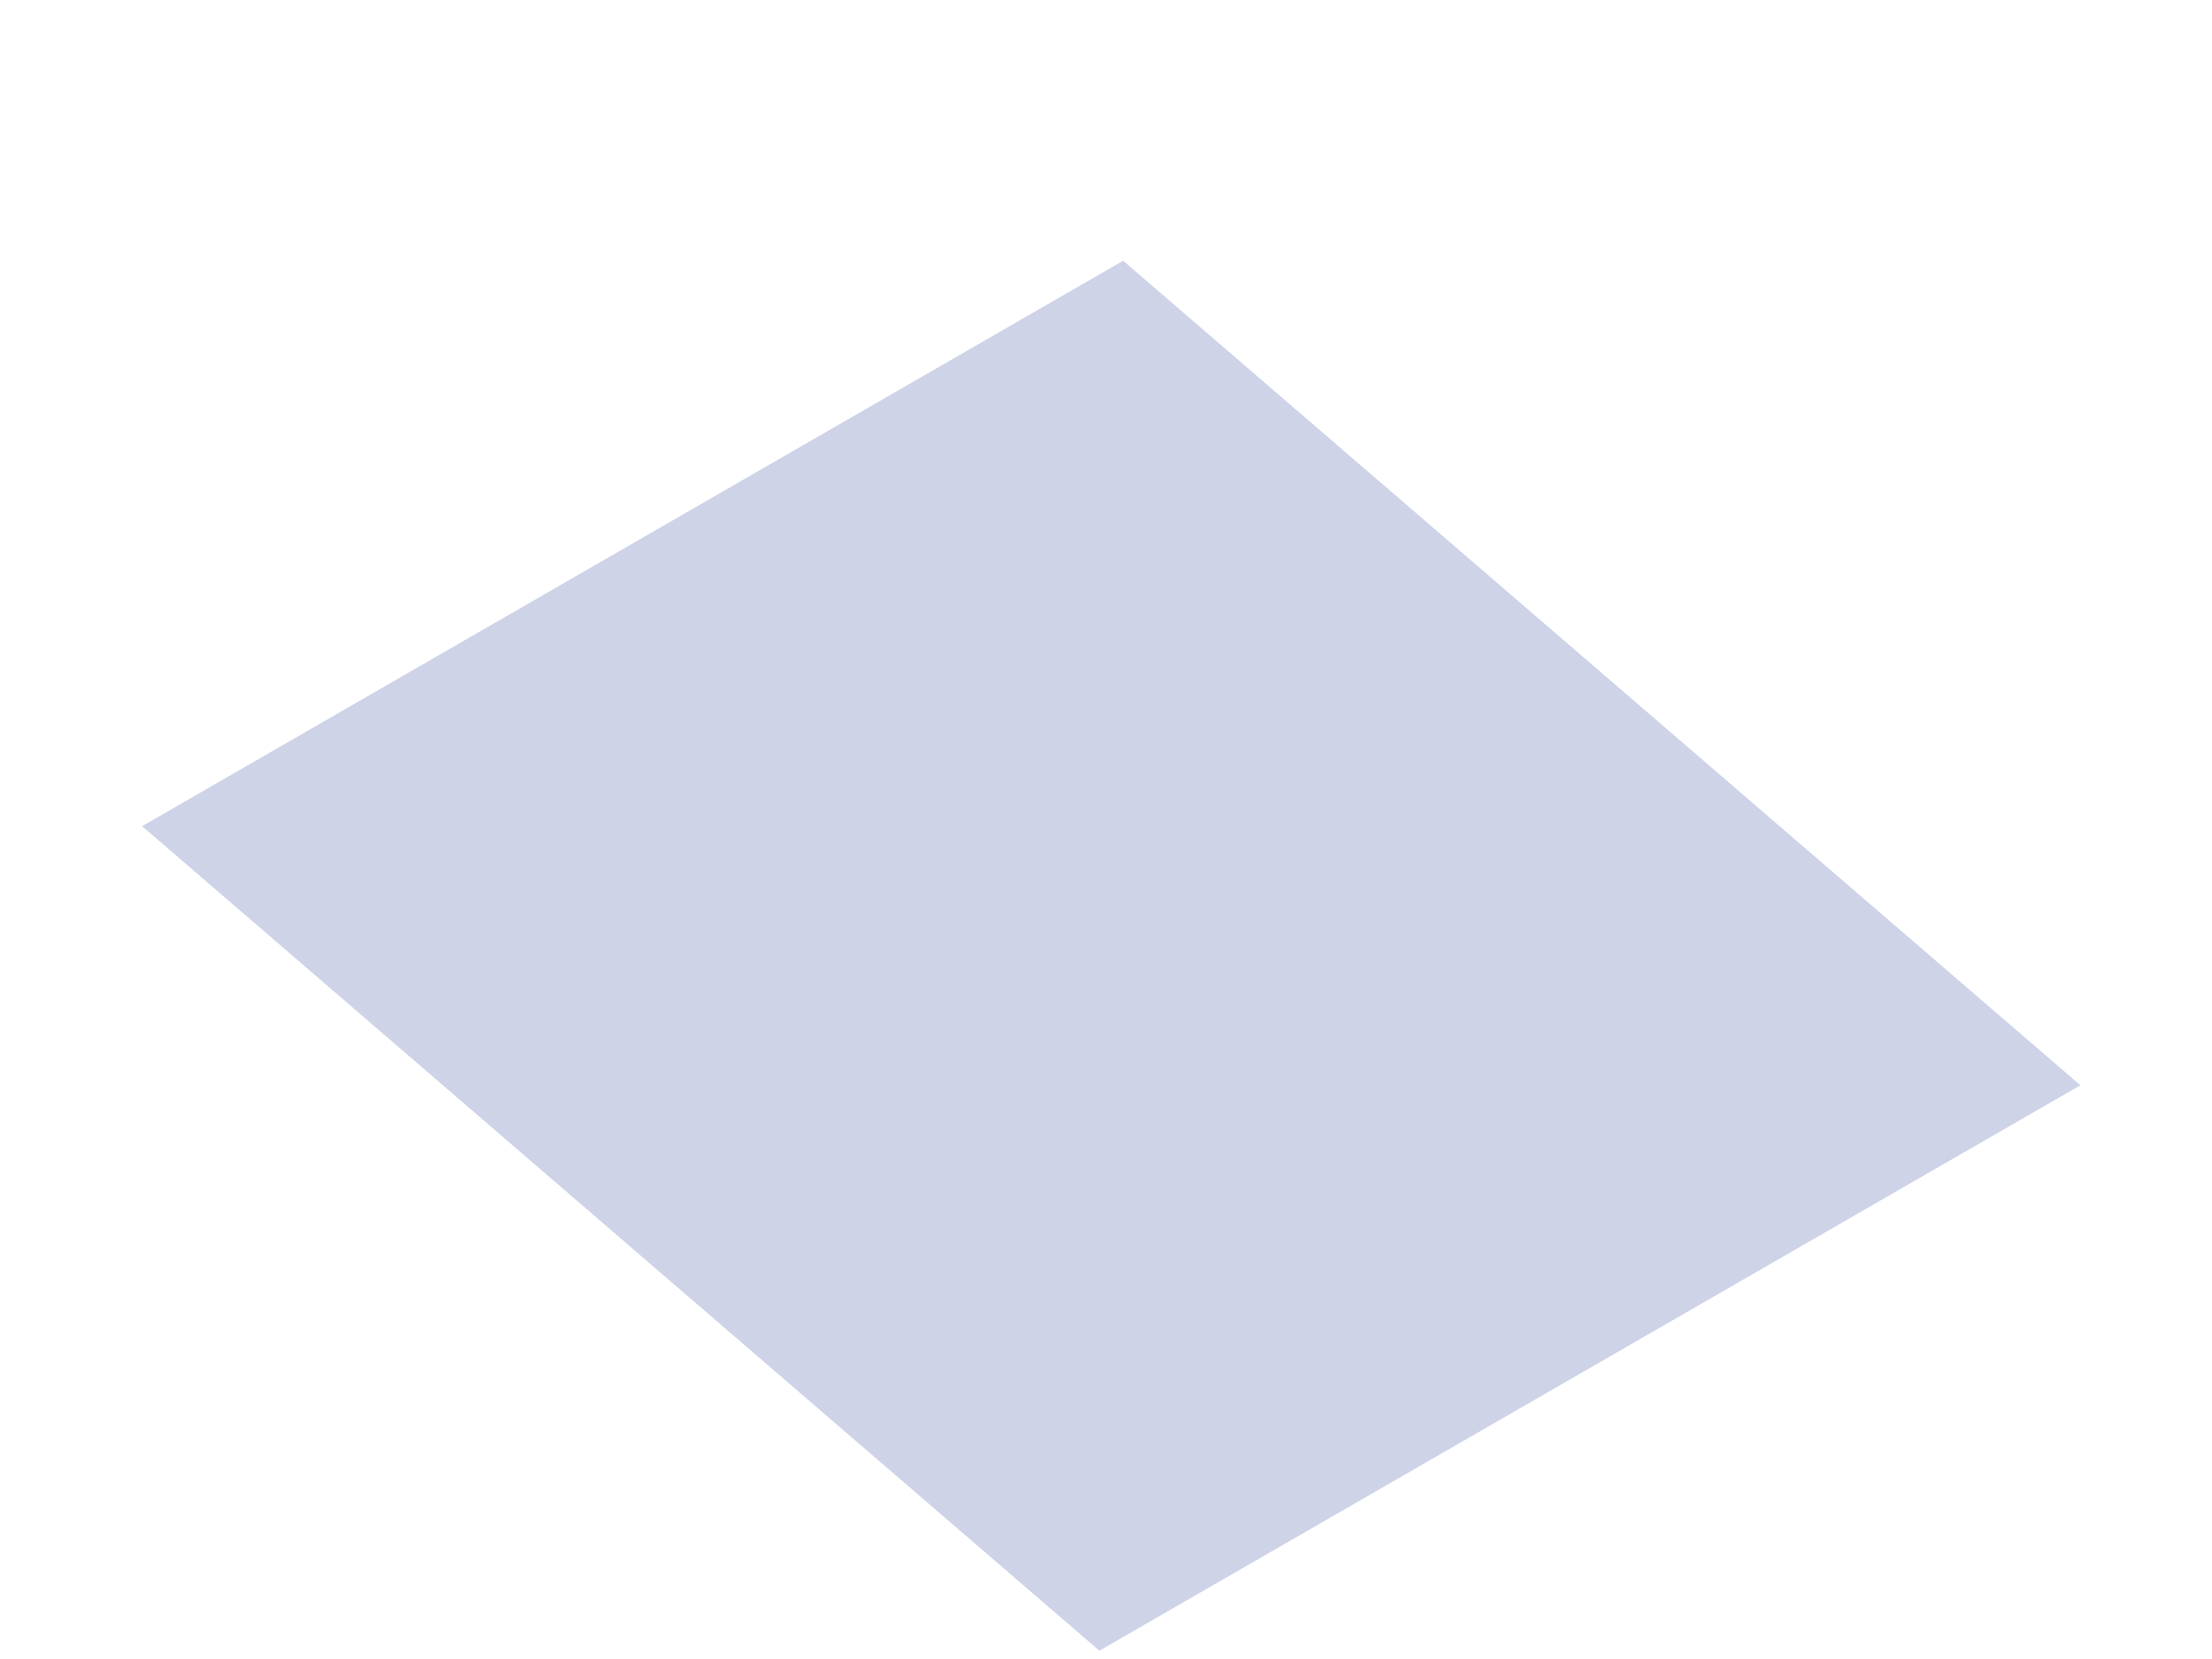 <?xml version="1.0" encoding="UTF-8" standalone="no"?><svg width='8' height='6' viewBox='0 0 8 6' fill='none' xmlns='http://www.w3.org/2000/svg'>
<path d='M7.524 3.925L3.976 5.97L0.514 2.988L4.062 0.943L7.524 3.925Z' fill='#CED3E8'/>
</svg>
